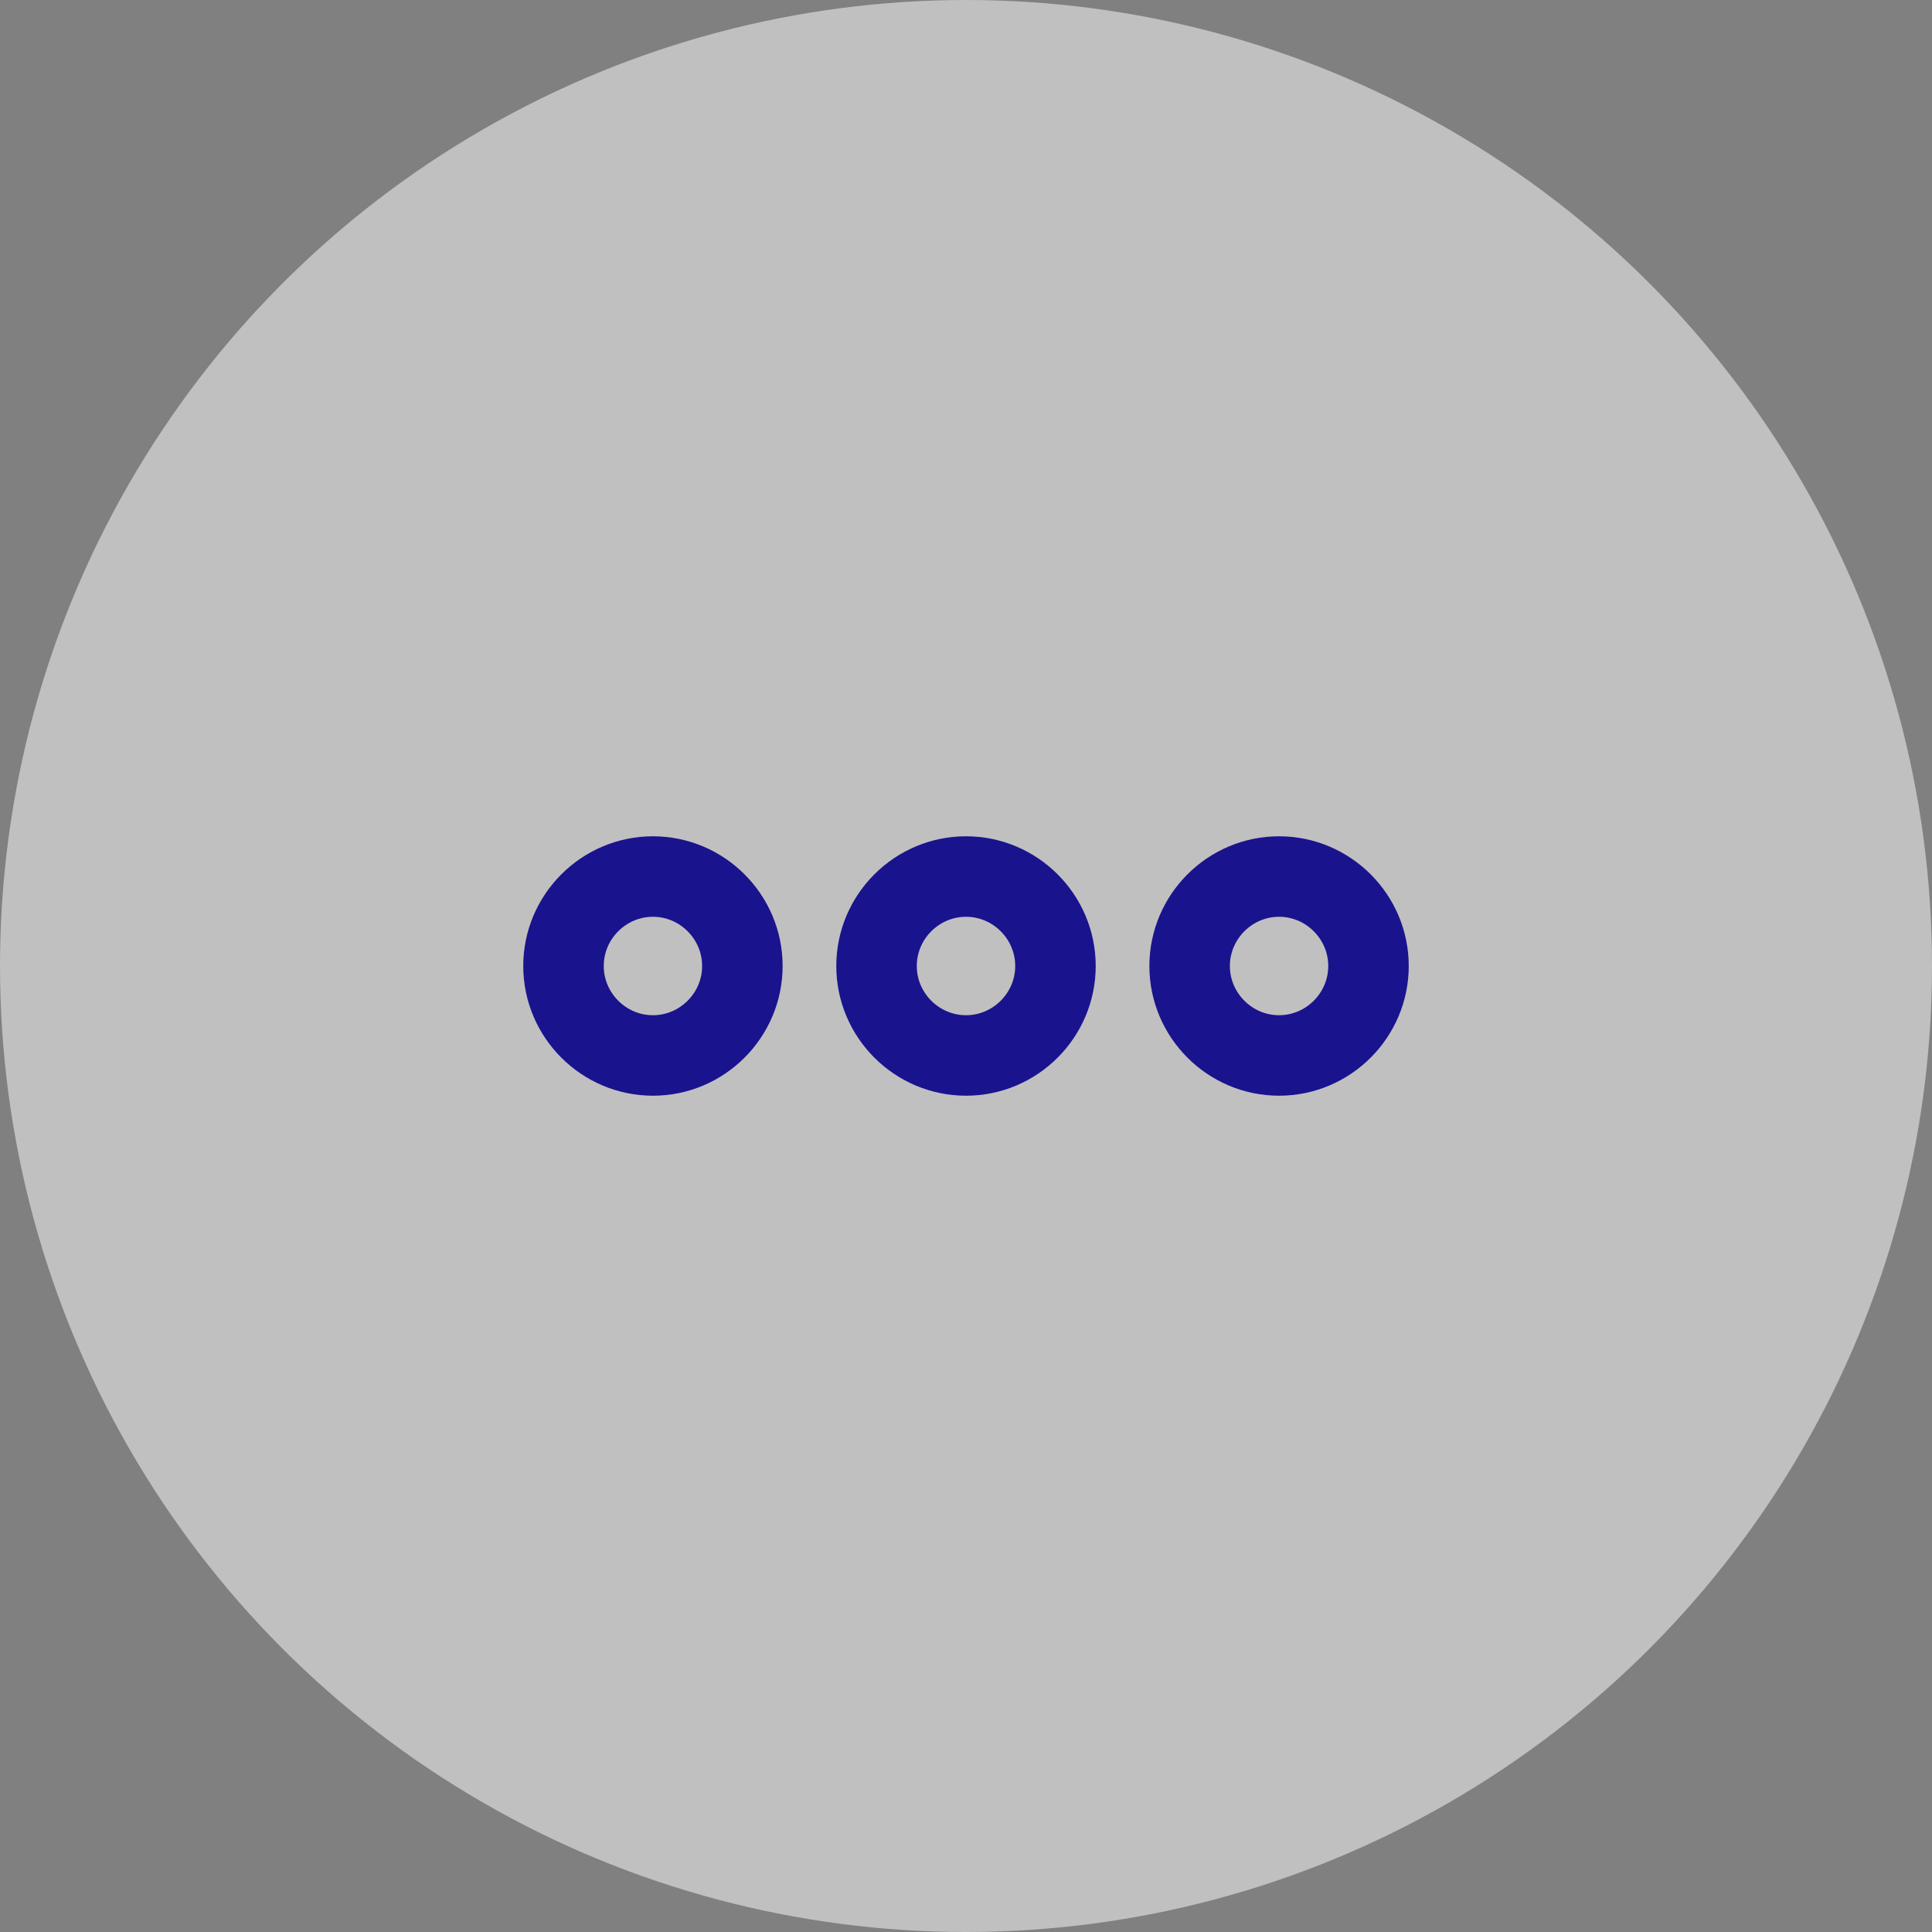 <svg width="36" height="36" viewBox="0 0 36 36" fill="none" xmlns="http://www.w3.org/2000/svg">
<rect x="0" y="0" width="36" height="36" fill="#808080" stroke="none"/>
<circle cx="18" cy="18" r="18" fill="white" fill-opacity="0.5"/>
<path d="M12.167 16.333C11.25 16.333 10.5 17.083 10.5 18C10.5 18.917 11.25 19.667 12.167 19.667C13.083 19.667 13.833 18.917 13.833 18C13.833 17.083 13.083 16.333 12.167 16.333Z" stroke="#1A138E" stroke-width="1.5"/>
<path d="M23.833 16.333C22.917 16.333 22.167 17.083 22.167 18C22.167 18.917 22.917 19.667 23.833 19.667C24.75 19.667 25.5 18.917 25.5 18C25.5 17.083 24.75 16.333 23.833 16.333Z" stroke="#1A138E" stroke-width="1.5"/>
<path d="M18 16.333C17.083 16.333 16.333 17.083 16.333 18C16.333 18.917 17.083 19.667 18 19.667C18.917 19.667 19.667 18.917 19.667 18C19.667 17.083 18.917 16.333 18 16.333Z" stroke="#1A138E" stroke-width="1.5"/>
</svg>
